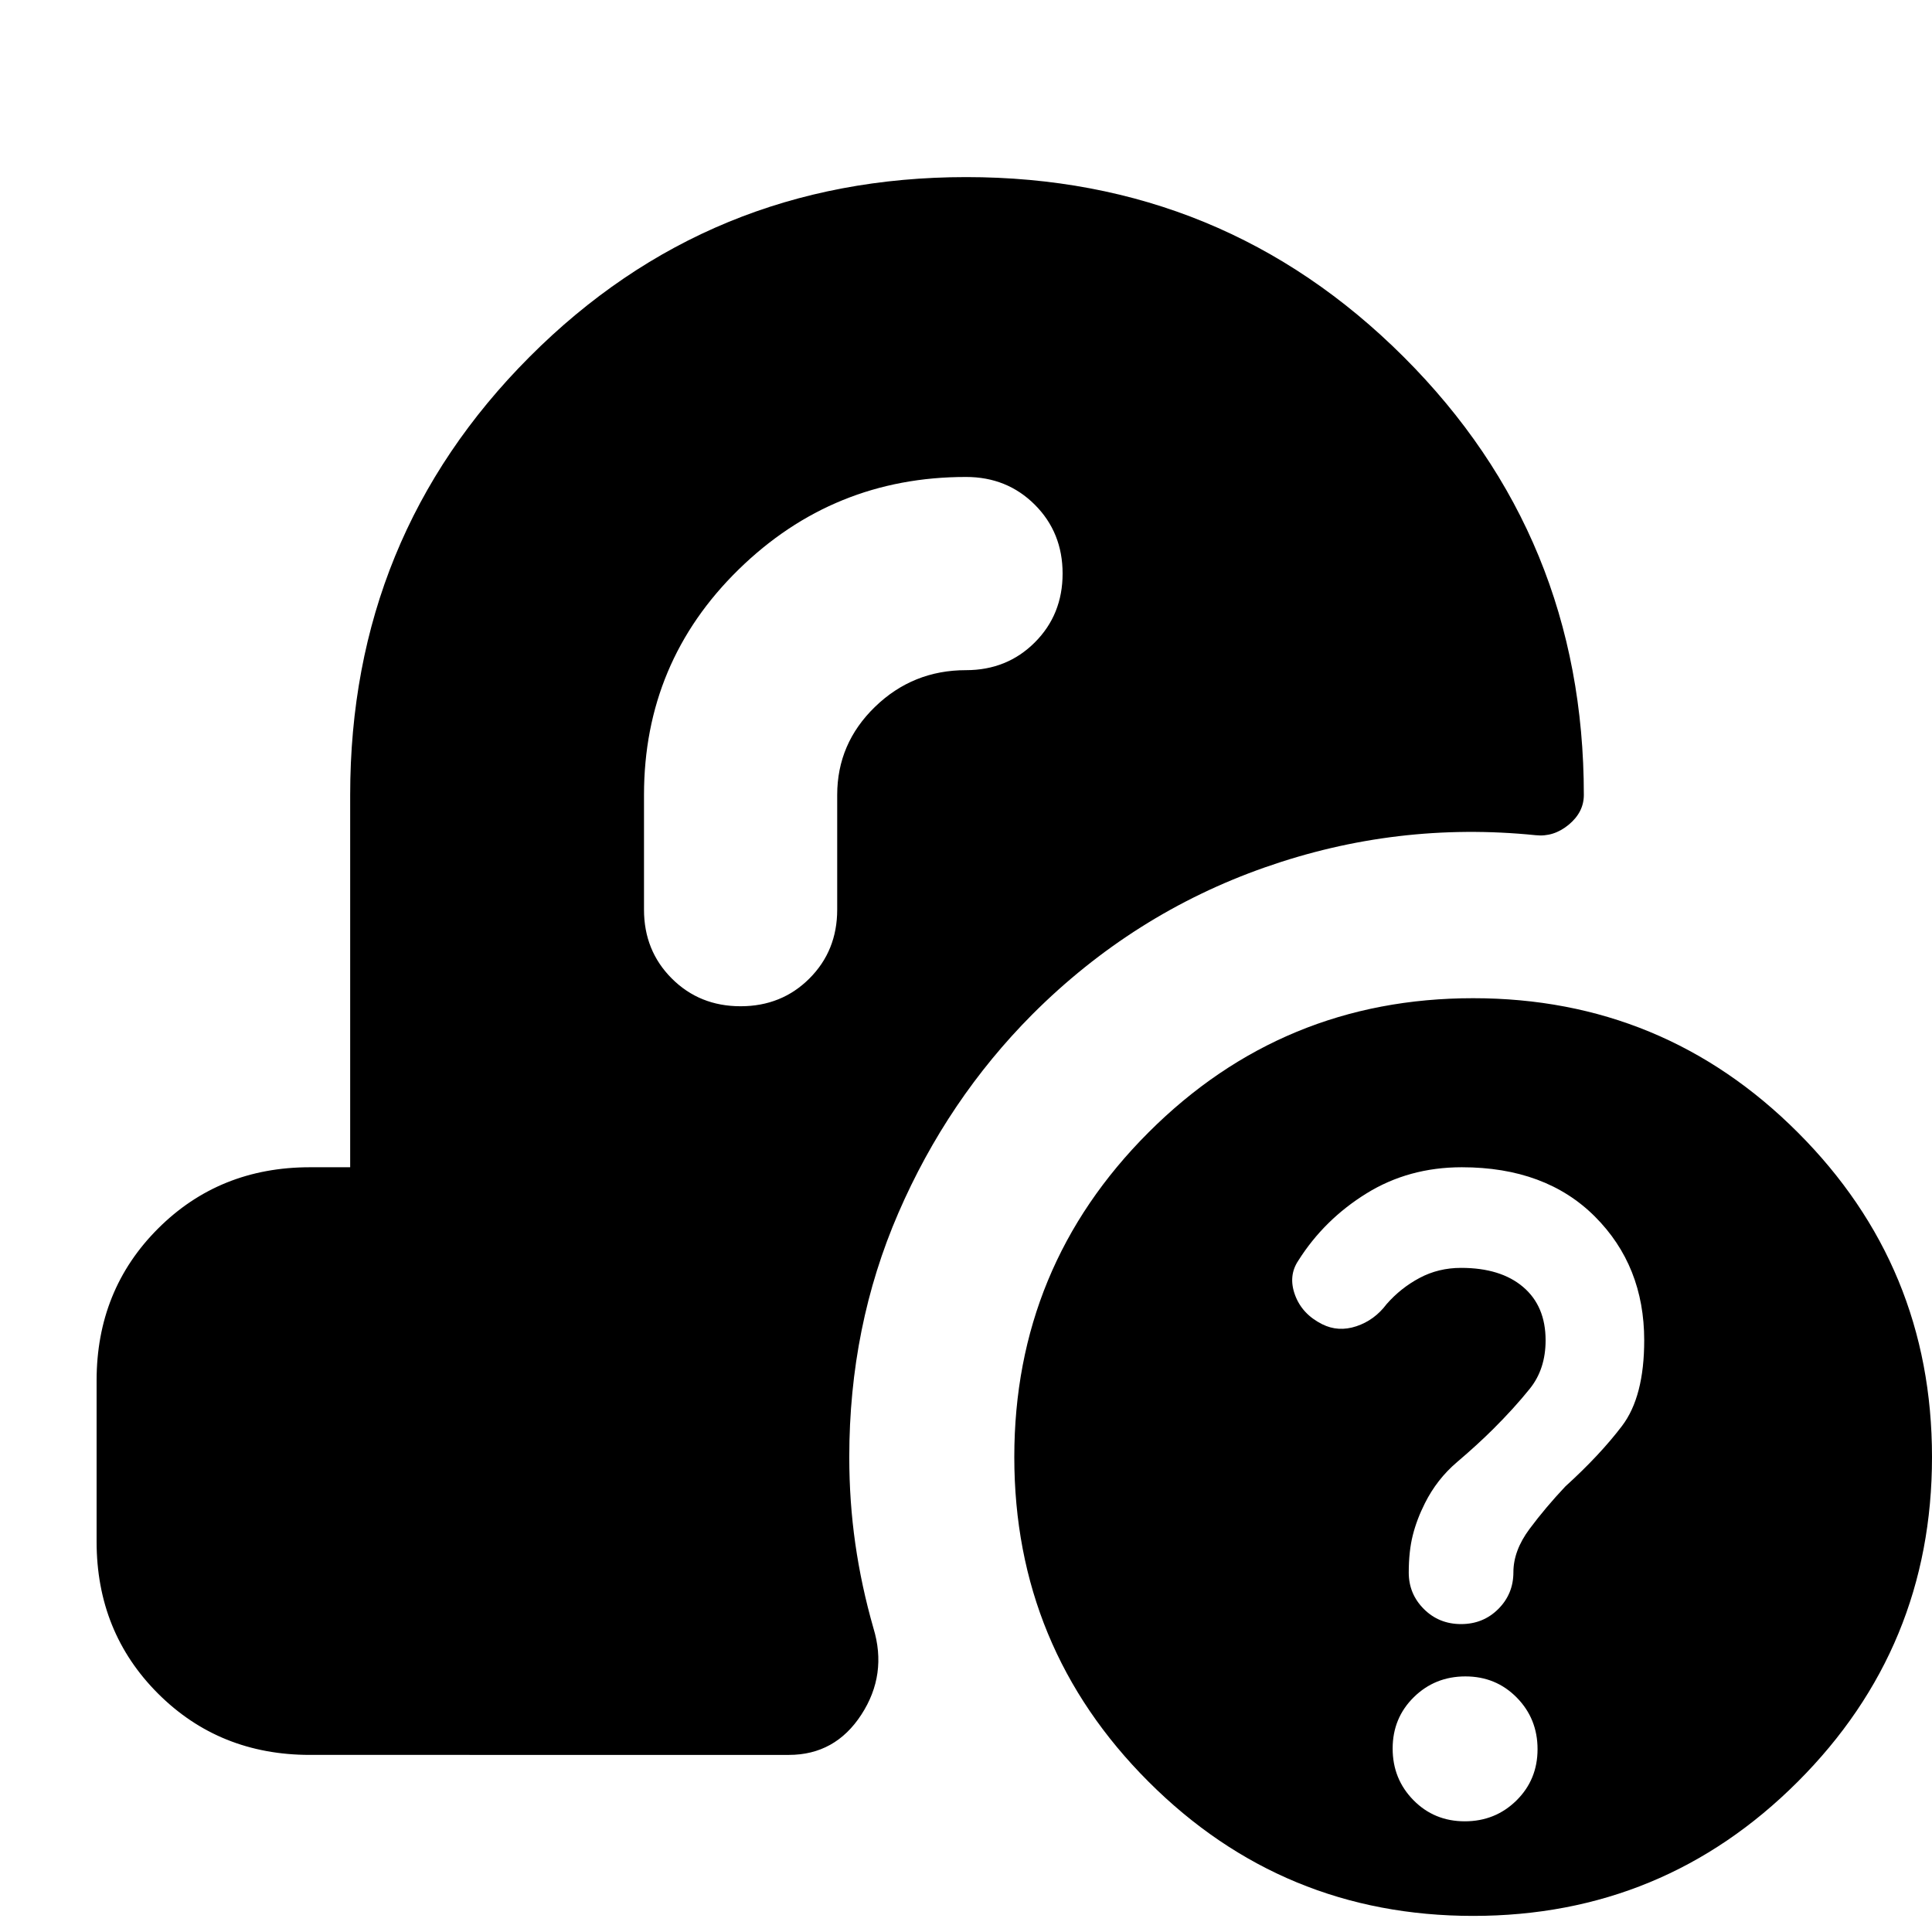 <svg xmlns="http://www.w3.org/2000/svg" height="24" viewBox="0 -960 960 960" width="24"><path d="M732-8q-94.62 0-161.31-66.69T504-236q0-94.62 66.69-161.31T732-464q94.62 0 161.31 66.69T960-236q0 94.62-66.69 161.31T732-8Zm-4.16-47Q743-55 753.5-65.34t10.5-25.5q0-15.16-10.34-25.66t-25.5-10.5q-15.16 0-25.66 10.34T692-91.16Q692-76 702.34-65.5t25.5 10.5ZM726-153q11 0 18.5-7.5t7.5-18.25q0-10.75 8-21.5t17.82-21.15Q795-237 806-251.5q11-14.5 11-42.5 0-37-24.5-61.5T726.37-380Q700-380 679-367q-21 13-33.86 33.36Q640-326 643.5-316.5T657-302q8 4 17 1t15-11q7-8 16.38-13 9.37-5 20.62-5 19.69 0 30.84 9.5Q768-311 768-294q0 14.3-7.85 24.05-7.84 9.75-18.3 20.15Q734-242 724-233.5q-10 8.5-16 20.5-4 7.94-6 15.88t-2 18.53q0 10.59 7.5 18.09T726-153ZM416-565q0-25.58 18.8-43.79T480-627q20.4 0 34.2-13.8Q528-654.6 528-675q0-20.4-13.8-34.2Q500.4-723 480-723q-66 0-113 46t-47 112v57q0 20.4 13.8 34.2Q347.6-460 368-460q20.4 0 34.2-13.8Q416-487.6 416-508v-57ZM154-88q-45 0-75.5-30.5T48-194v-80q0-45 30.5-75.5T154-380h20v-185q0-128.28 89.1-217.64Q352.19-872 480.1-872q127.9 0 217.4 89.36T787-565q0 8.56-7.5 14.78Q772-544 763-545q-69-7-134.5 16T513-456q-42.17 42.37-66.59 98.69Q422-301 422-236q0 22.12 3 43.08 3 20.96 9 41.92 7 23-6 43t-36 20H154Z"/></svg>